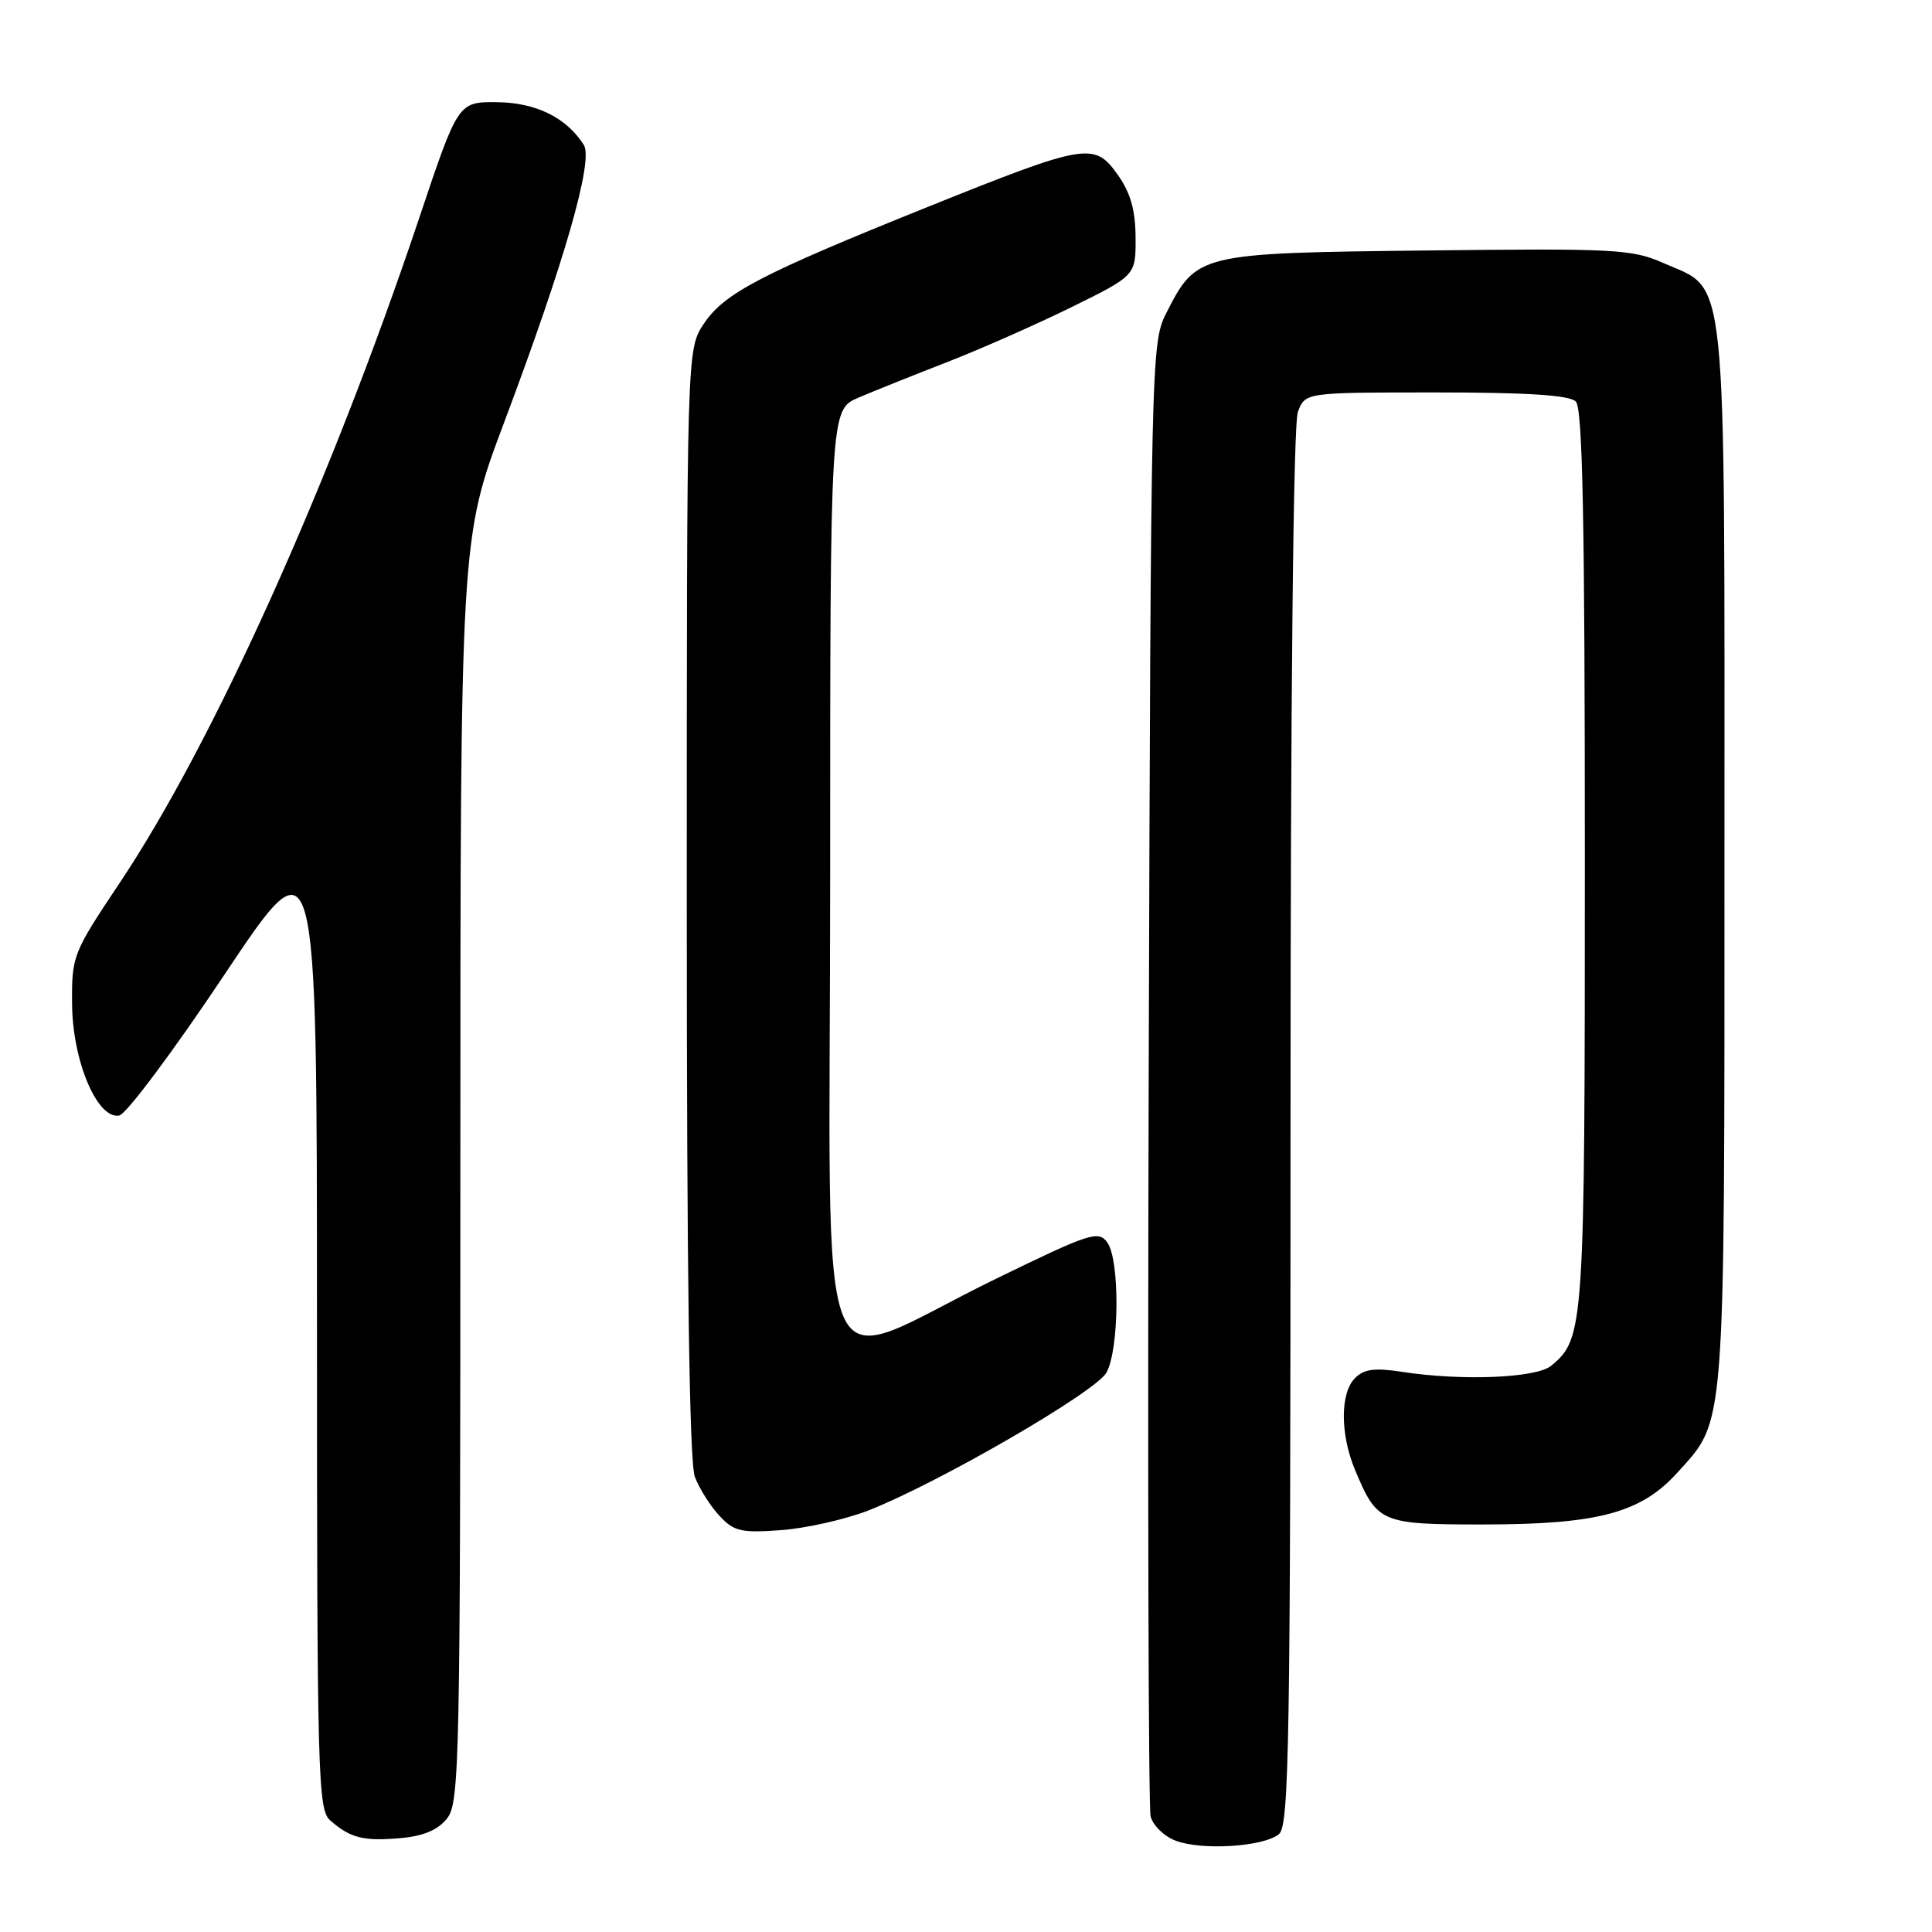 <?xml version="1.0" encoding="UTF-8" standalone="no"?>
<!DOCTYPE svg PUBLIC "-//W3C//DTD SVG 1.1//EN" "http://www.w3.org/Graphics/SVG/1.1/DTD/svg11.dtd" >
<svg xmlns="http://www.w3.org/2000/svg" xmlns:xlink="http://www.w3.org/1999/xlink" version="1.1" viewBox="0 0 256 256">
 <g >
 <path fill="currentColor"
d=" M 169.47 243.03 C 170.82 241.90 171.00 231.17 171.00 149.44 C 171.00 91.88 171.37 56.16 171.98 54.57 C 172.95 52.00 172.95 52.00 190.28 52.00 C 202.42 52.00 207.96 52.36 208.80 53.20 C 209.71 54.11 210.00 68.92 210.00 113.73 C 210.00 176.13 209.92 177.34 205.54 180.97 C 203.57 182.60 193.74 183.00 185.80 181.78 C 182.17 181.22 180.74 181.40 179.55 182.60 C 177.57 184.57 177.57 190.03 179.54 194.75 C 182.49 201.80 182.96 202.00 196.47 202.00 C 211.74 202.00 217.43 200.48 222.27 195.12 C 228.69 188.01 228.50 190.54 228.50 113.50 C 228.50 33.99 228.98 38.65 220.40 34.85 C 216.26 33.02 214.03 32.90 189.04 33.19 C 158.71 33.54 158.56 33.57 154.50 41.56 C 152.55 45.41 152.49 47.78 152.21 142.00 C 152.06 195.08 152.17 239.47 152.46 240.67 C 152.76 241.86 154.23 243.31 155.75 243.89 C 159.22 245.23 167.44 244.71 169.47 243.03 Z  M 59.21 240.99 C 60.90 238.90 61.00 234.01 61.00 155.09 C 61.00 71.40 61.00 71.40 66.81 55.95 C 74.82 34.63 78.66 21.27 77.36 19.21 C 75.08 15.59 71.00 13.58 65.83 13.54 C 60.70 13.50 60.70 13.50 55.51 29.00 C 43.74 64.08 28.25 98.46 15.85 117.00 C 9.65 126.28 9.50 126.65 9.55 133.00 C 9.60 140.58 12.89 148.36 15.80 147.81 C 16.74 147.63 23.01 139.23 29.75 129.13 C 42.00 110.78 42.00 110.78 42.00 175.23 C 42.00 235.37 42.12 239.79 43.75 241.21 C 46.43 243.55 48.11 243.98 52.96 243.57 C 56.05 243.31 57.97 242.52 59.21 240.99 Z  M 115.00 200.17 C 124.20 196.59 145.18 184.45 146.61 181.88 C 148.32 178.79 148.40 166.93 146.72 164.63 C 145.54 163.01 144.44 163.37 132.02 169.42 C 107.24 181.48 110.00 188.11 110.00 116.59 C 110.00 54.30 110.00 54.30 113.75 52.69 C 115.81 51.81 121.10 49.69 125.50 47.98 C 129.90 46.27 137.32 42.99 142.00 40.69 C 150.50 36.50 150.50 36.50 150.47 31.46 C 150.45 27.81 149.79 25.51 148.08 23.12 C 145.01 18.80 143.90 18.99 123.00 27.39 C 100.80 36.32 95.97 38.84 93.26 42.90 C 91.00 46.30 91.00 46.30 91.00 119.58 C 91.00 169.07 91.35 193.78 92.07 195.68 C 92.65 197.23 94.12 199.55 95.32 200.84 C 97.25 202.92 98.18 203.14 103.50 202.75 C 106.80 202.51 111.97 201.34 115.00 200.17 Z "/>
</g>
</svg>